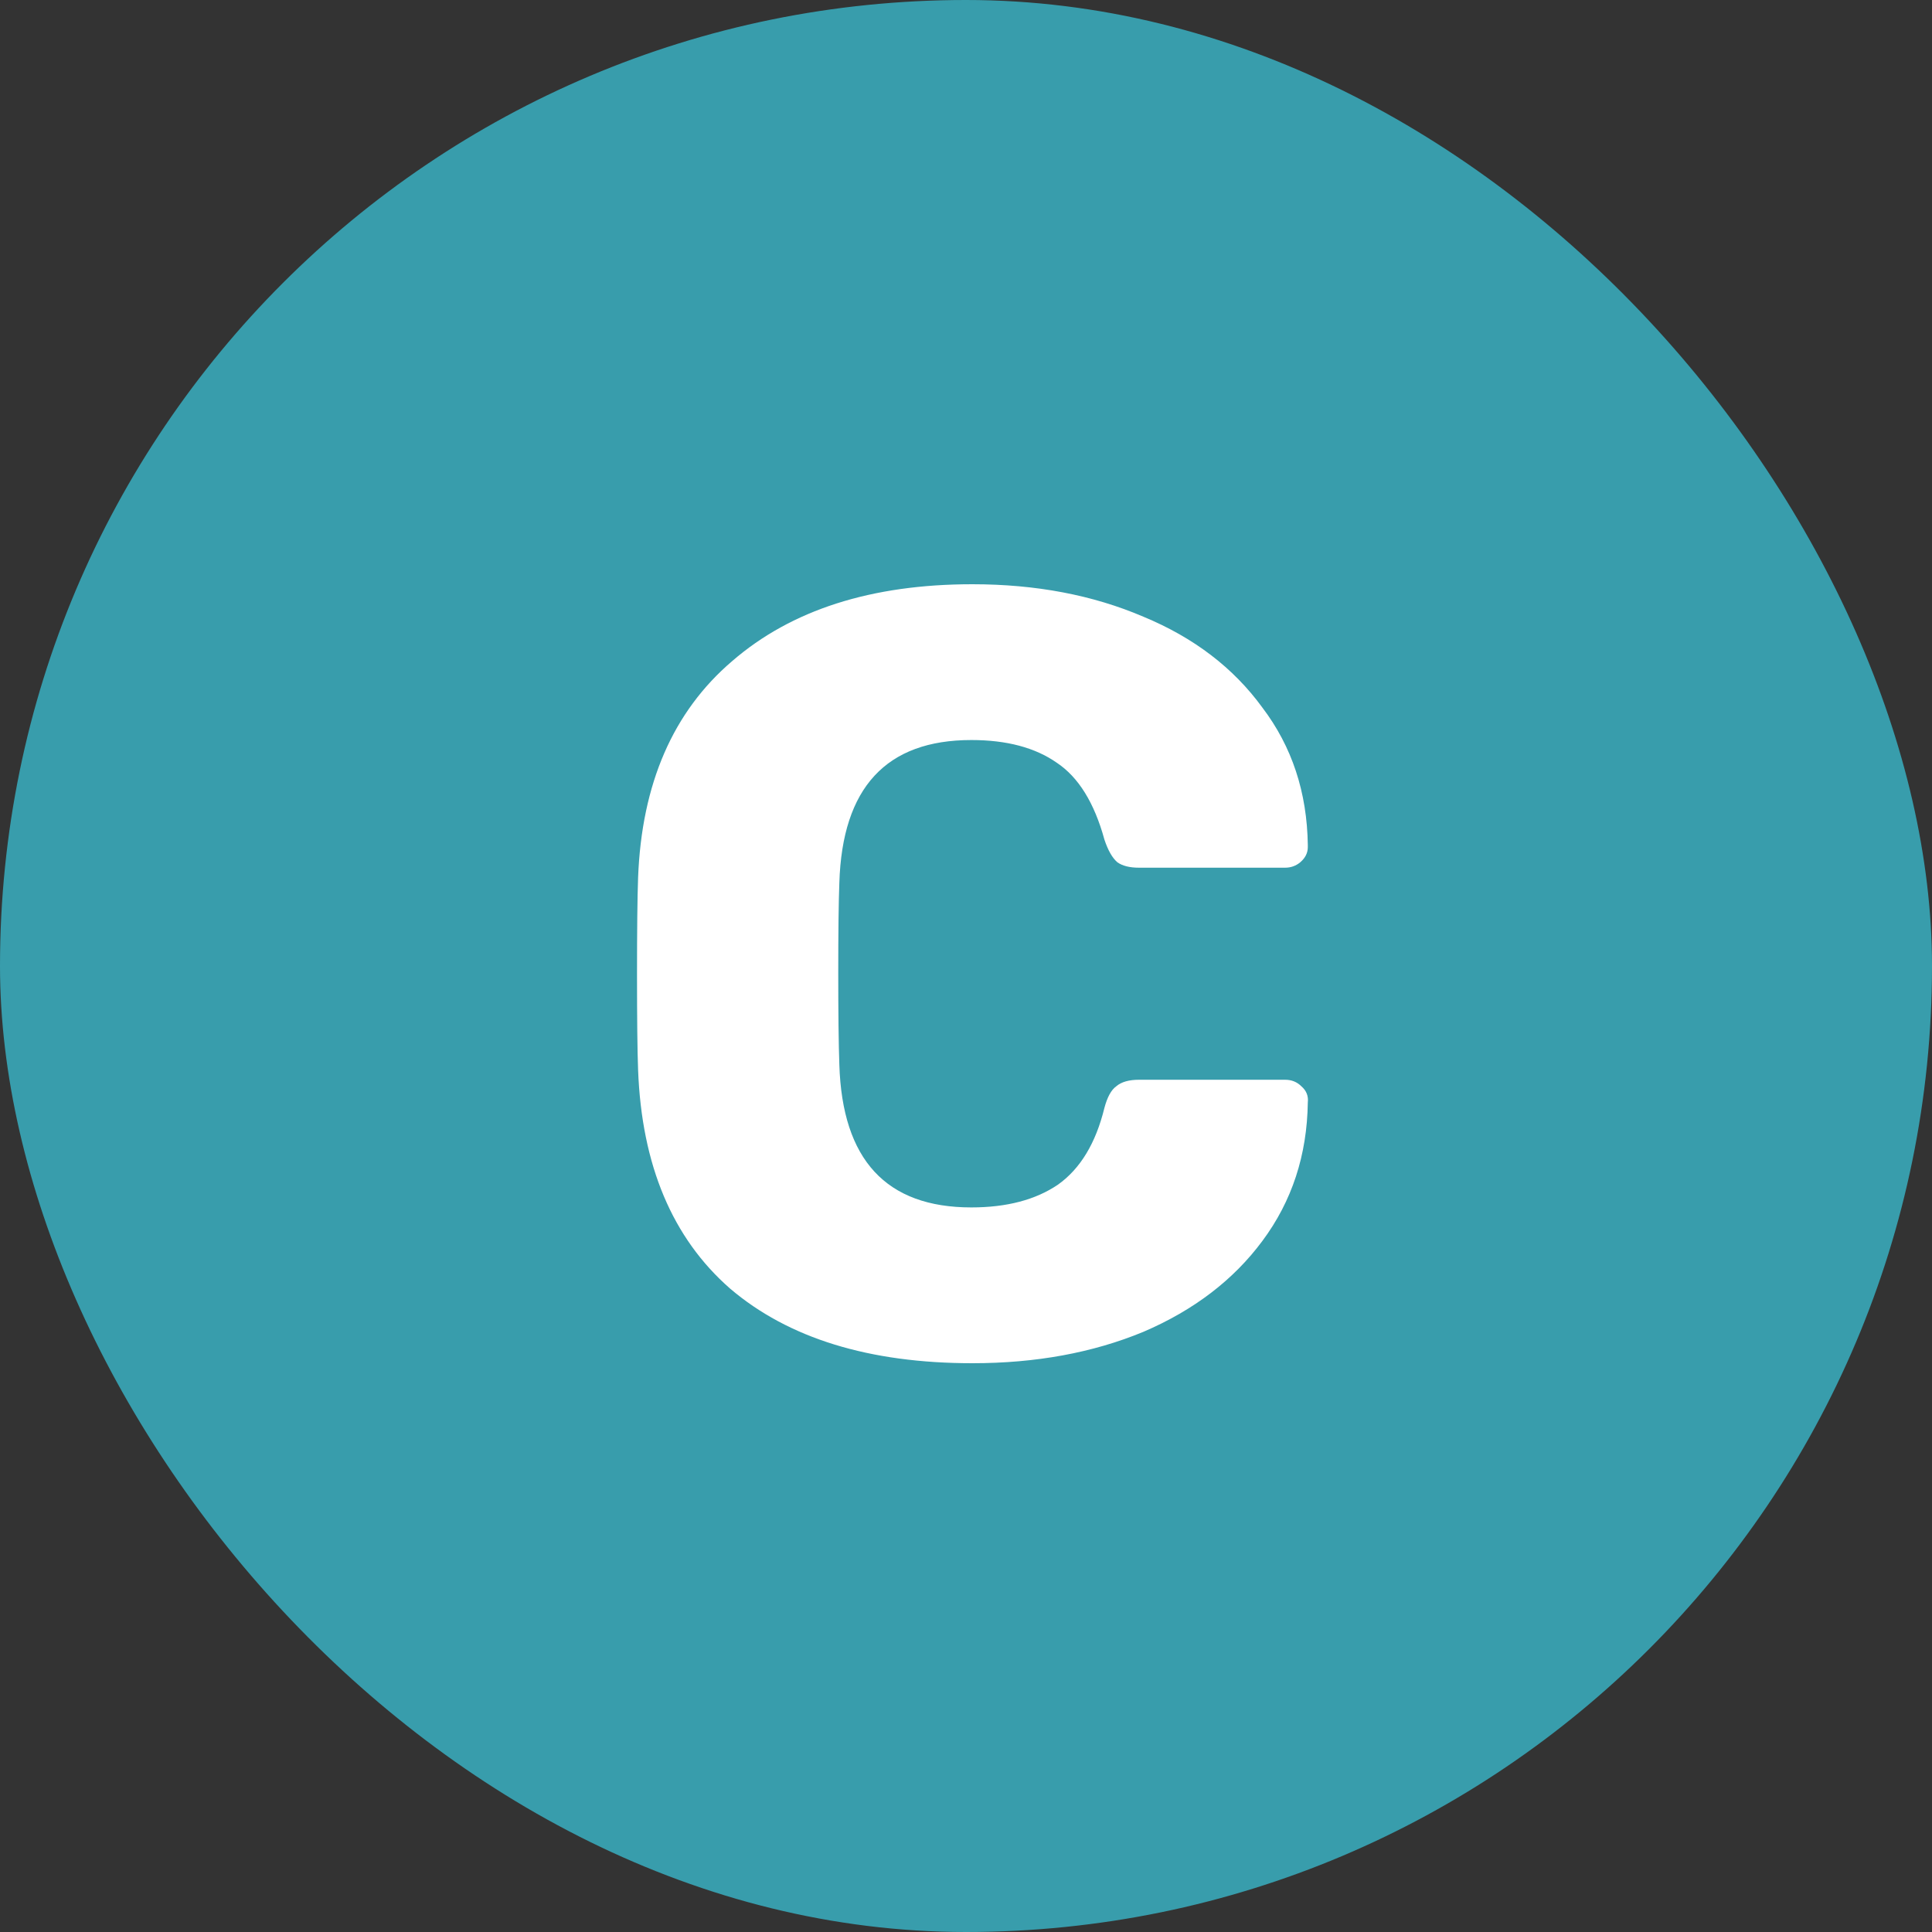 <svg width="50" height="50" viewBox="0 0 50 50" fill="none" xmlns="http://www.w3.org/2000/svg">
<rect x="0" y="0" width="50" height="50" fill="#333333" stroke="none"/>
<rect width="50" height="50" rx="25" fill="#389DAC"/>
<path d="M25.166 35.28C22.497 35.28 20.406 34.636 18.894 33.348C17.401 32.041 16.607 30.156 16.514 27.692C16.495 27.188 16.486 26.367 16.486 25.228C16.486 24.071 16.495 23.231 16.514 22.708C16.607 20.281 17.419 18.415 18.95 17.108C20.481 15.783 22.553 15.12 25.166 15.12C26.809 15.12 28.283 15.4 29.59 15.96C30.897 16.501 31.923 17.285 32.67 18.312C33.435 19.32 33.827 20.505 33.846 21.868V21.924C33.846 22.073 33.781 22.204 33.65 22.316C33.538 22.409 33.407 22.456 33.258 22.456H29.478C29.235 22.456 29.049 22.409 28.918 22.316C28.787 22.204 28.675 22.008 28.582 21.728C28.321 20.776 27.91 20.113 27.35 19.74C26.79 19.348 26.053 19.152 25.138 19.152C22.935 19.152 21.797 20.384 21.722 22.848C21.703 23.352 21.694 24.127 21.694 25.172C21.694 26.217 21.703 27.011 21.722 27.552C21.797 30.016 22.935 31.248 25.138 31.248C26.053 31.248 26.799 31.052 27.378 30.66C27.957 30.249 28.358 29.587 28.582 28.672C28.657 28.392 28.759 28.205 28.89 28.112C29.021 28 29.217 27.944 29.478 27.944H33.258C33.426 27.944 33.566 28 33.678 28.112C33.809 28.224 33.865 28.364 33.846 28.532C33.827 29.895 33.435 31.089 32.67 32.116C31.923 33.124 30.897 33.908 29.59 34.468C28.283 35.009 26.809 35.28 25.166 35.28Z" fill="white"/>
</svg>
